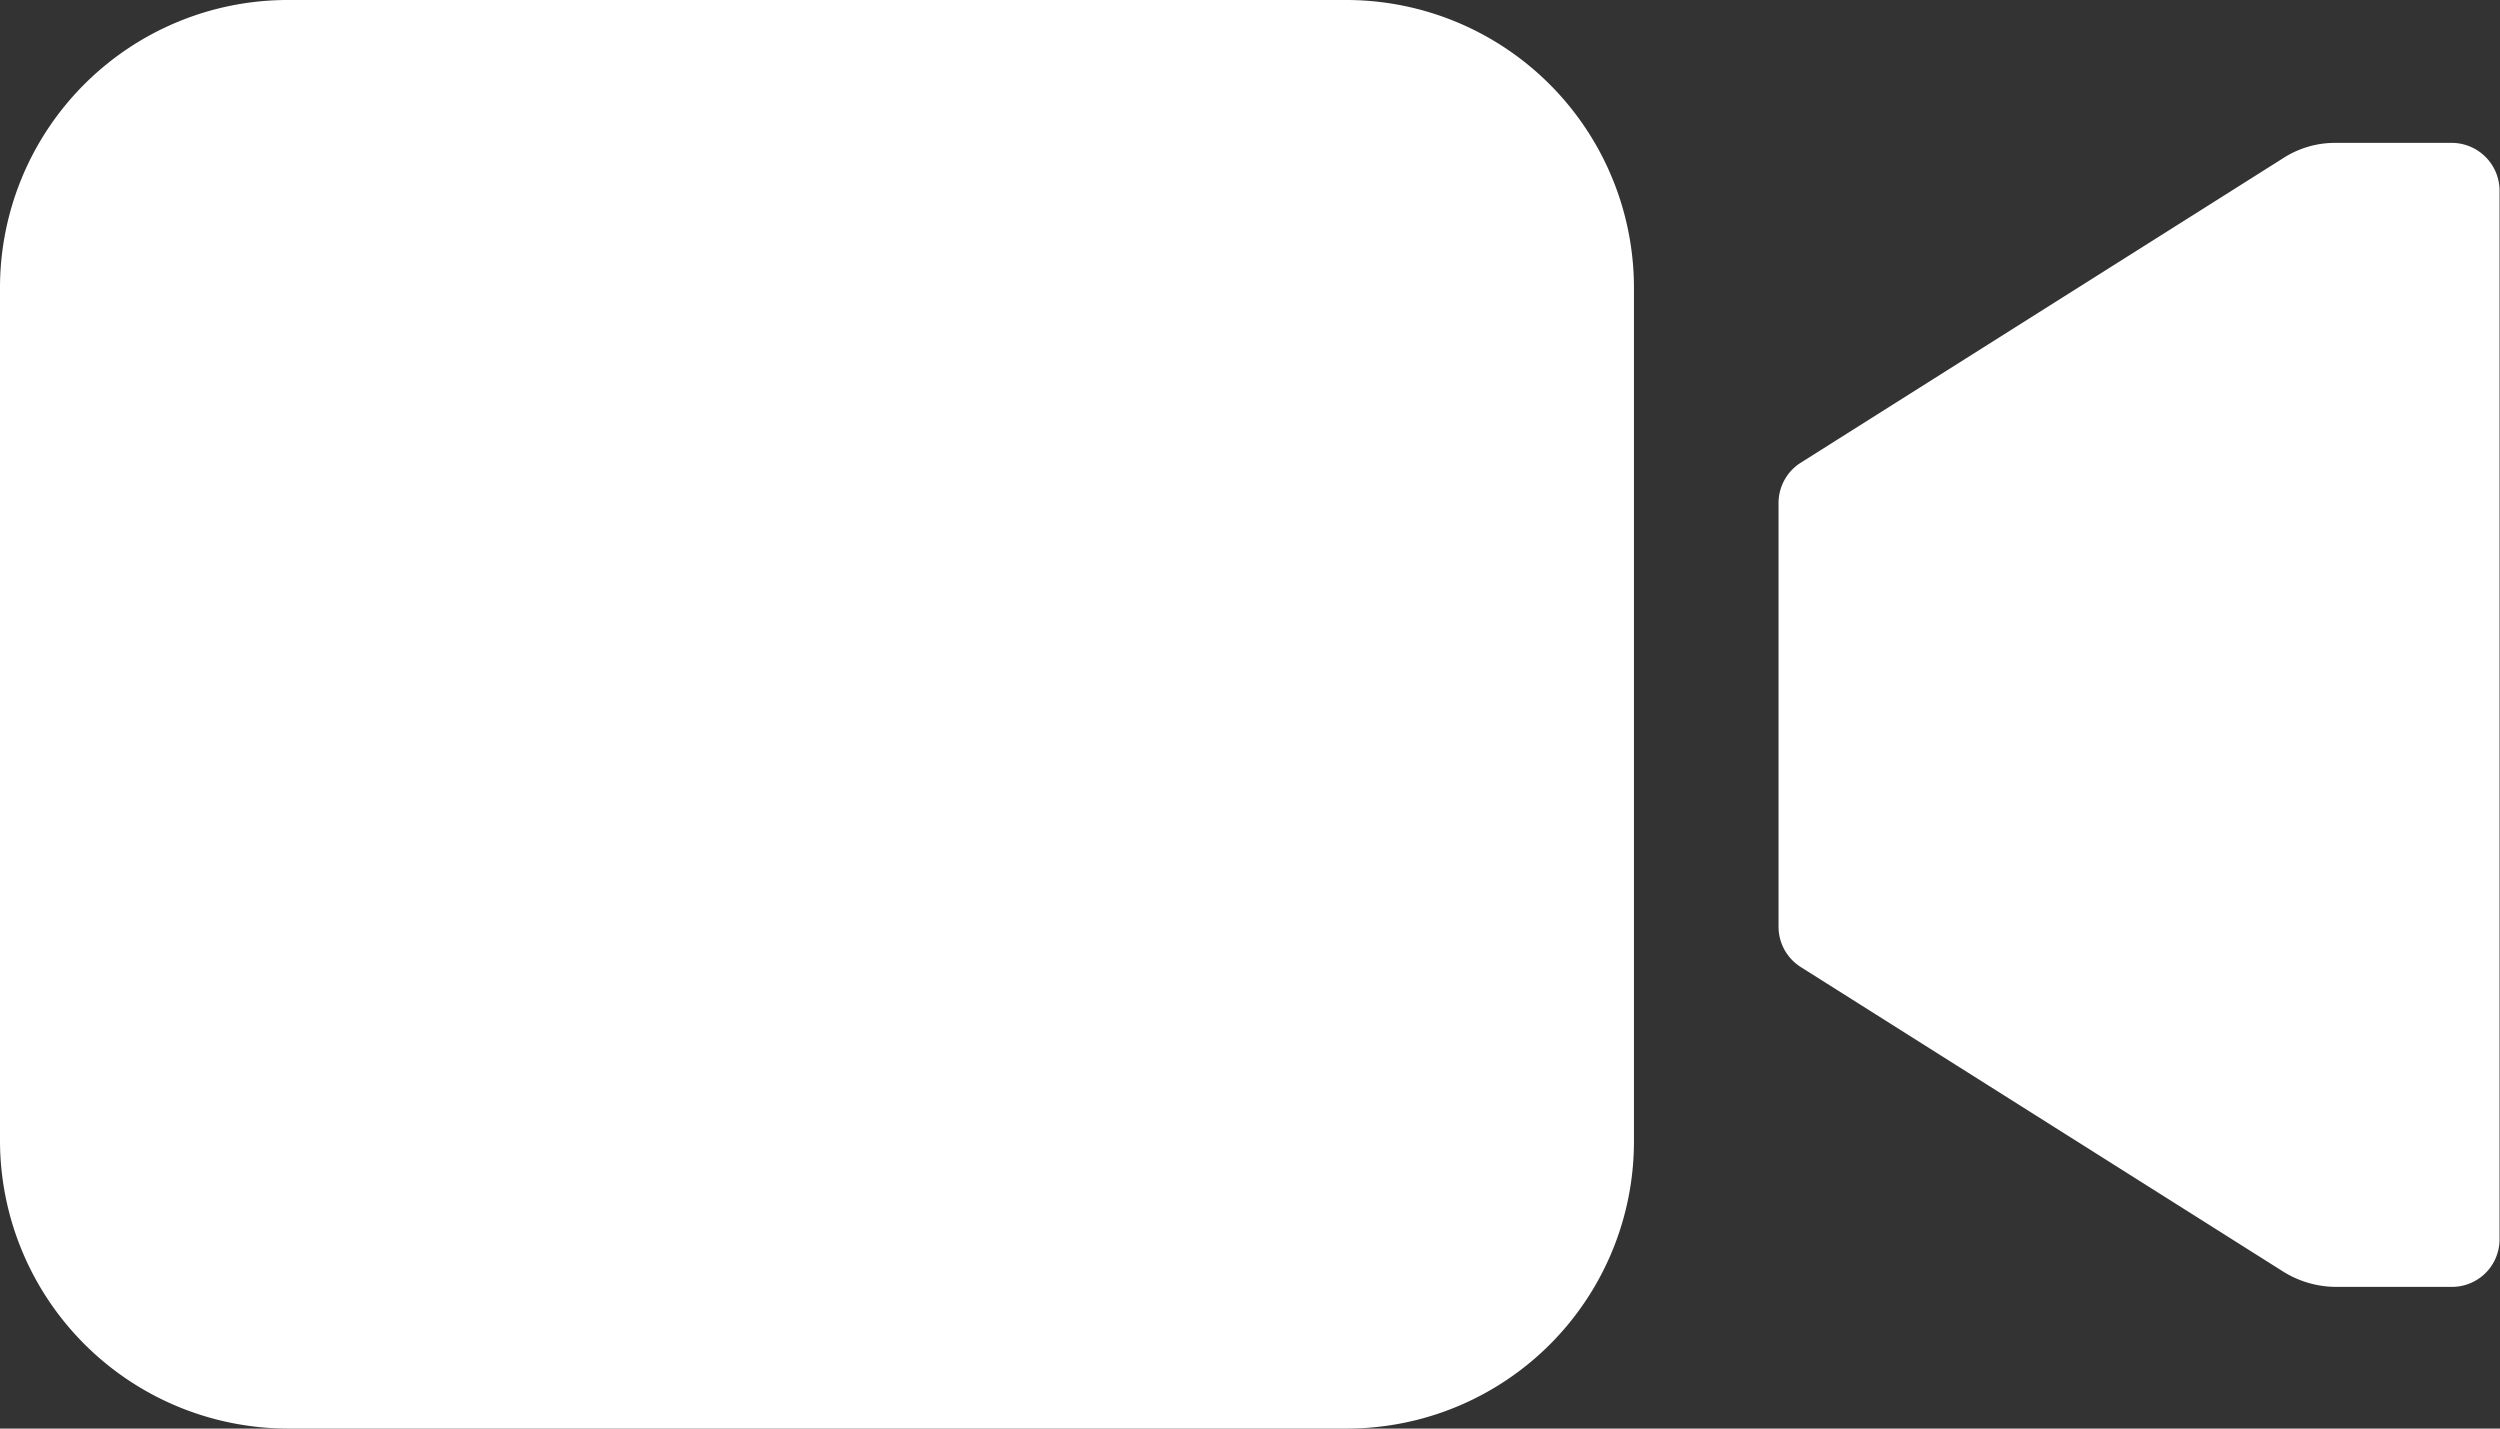 <svg xmlns="http://www.w3.org/2000/svg" width="27.559" height="15.748" viewBox="0 0 27.559 15.748"><rect x="0" y="0" width="27.559" height="15.748" fill="#333333" stroke="none"/><defs><style>.a{fill:#fff;}</style></defs><g transform="translate(-2.25 -9)"><path class="a" d="M30.8,10.8a1.051,1.051,0,0,0-.572.166l-5.321,3.359a.526.526,0,0,0-.246.443v4.675a.526.526,0,0,0,.246.443l5.321,3.359a1.106,1.106,0,0,0,.572.166h1.28a.524.524,0,0,0,.529-.523V11.323a.528.528,0,0,0-.529-.523Z" transform="translate(-2.805 -0.225)"/><path class="a" d="M17.106,24.748H5.418A3.178,3.178,0,0,1,2.25,21.586V12.162A3.173,3.173,0,0,1,5.412,9H17.1a3.173,3.173,0,0,1,3.162,3.162V21.58A3.165,3.165,0,0,1,17.106,24.748Z"/></g></svg>